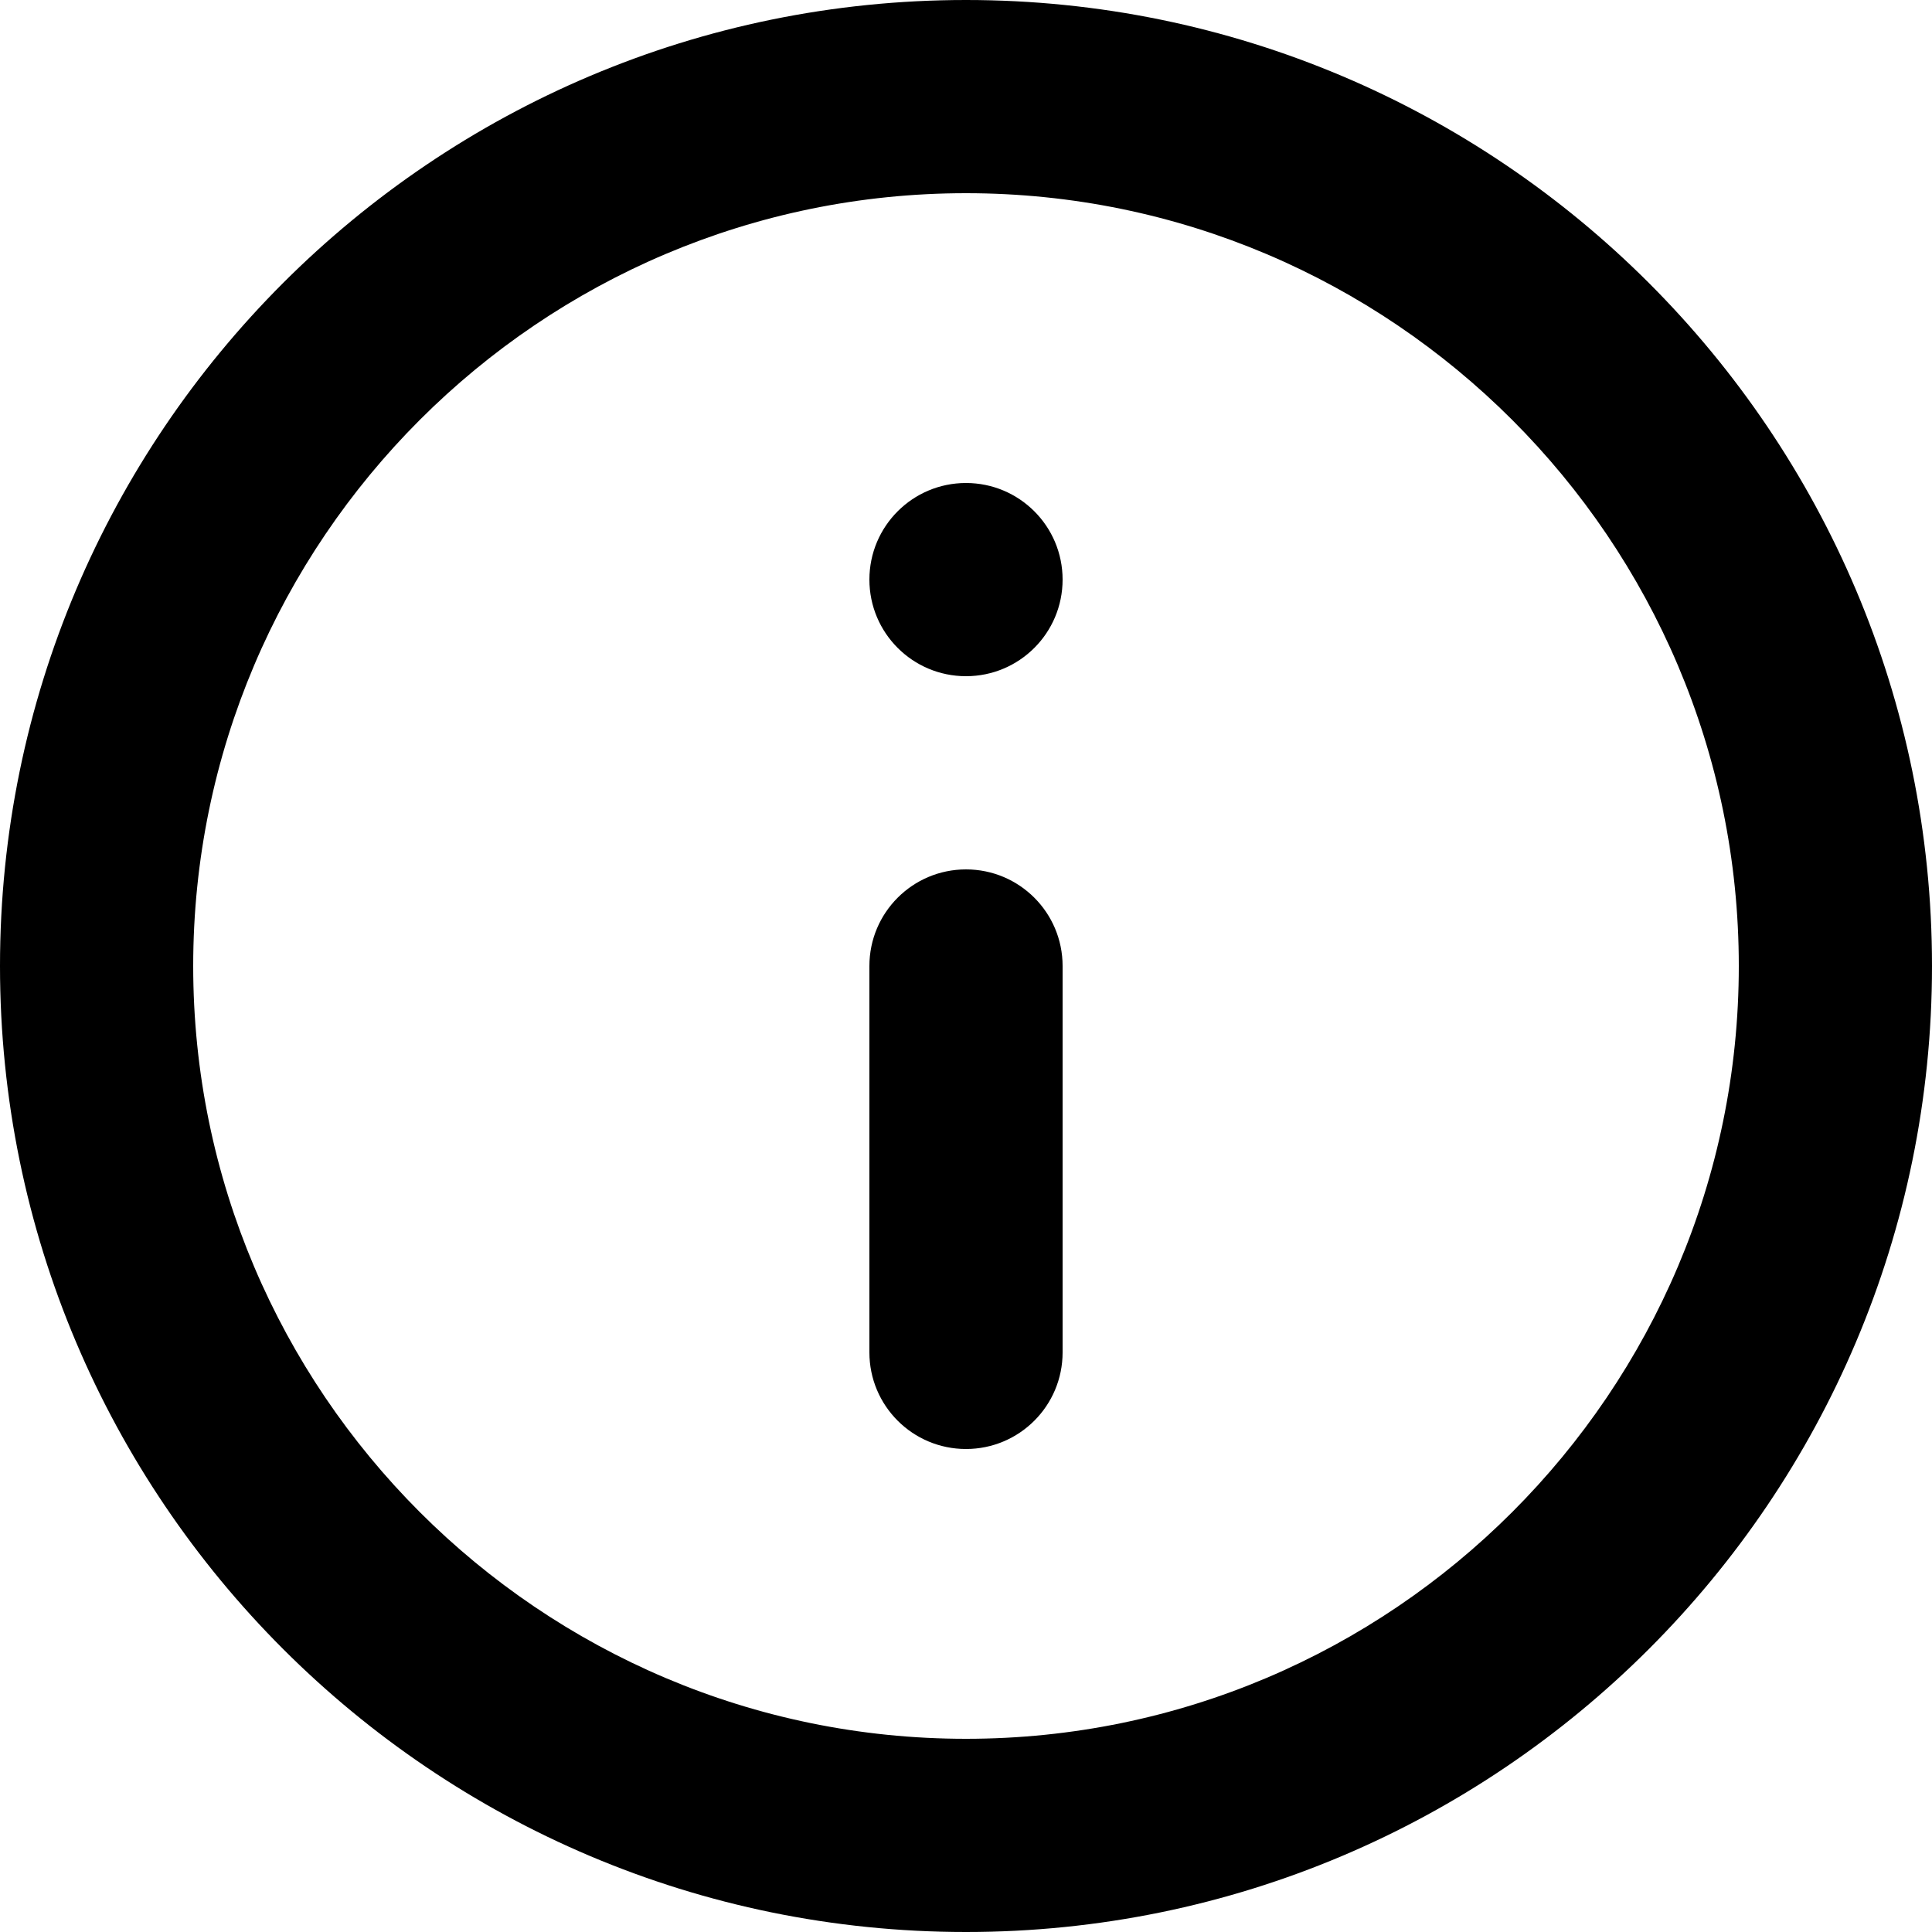 <svg width="32" height="32" viewBox="0 0 32 32" fill="none" xmlns="http://www.w3.org/2000/svg">
    <path
        d="M16 0C7.168 0 0 7.168 0 16C0 24.832 7.168 32 16 32C24.832 32 32 24.832 32 16C32 7.168 24.832 0 16 0ZM16 28.8C8.944 28.8 3.2 23.056 3.2 16C3.2 8.944 8.944 3.2 16 3.2C23.056 3.2 28.8 8.944 28.8 16C28.8 23.056 23.056 28.8 16 28.8Z"
        fill="currentColor" />
    <path
        d="M14.4 9.6C14.4 10.484 15.116 11.2 16 11.2C16.884 11.2 17.6 10.484 17.6 9.6C17.6 8.716 16.884 8 16 8C15.116 8 14.4 8.716 14.4 9.6Z"
        fill="currentColor" />
    <path
        d="M17.6 22.4V16C17.6 15.116 16.884 14.4 16 14.4C15.116 14.4 14.4 15.116 14.4 16V22.4C14.4 23.284 15.116 24 16 24C16.884 24 17.6 23.284 17.6 22.4Z"
        fill="currentColor" />
</svg>